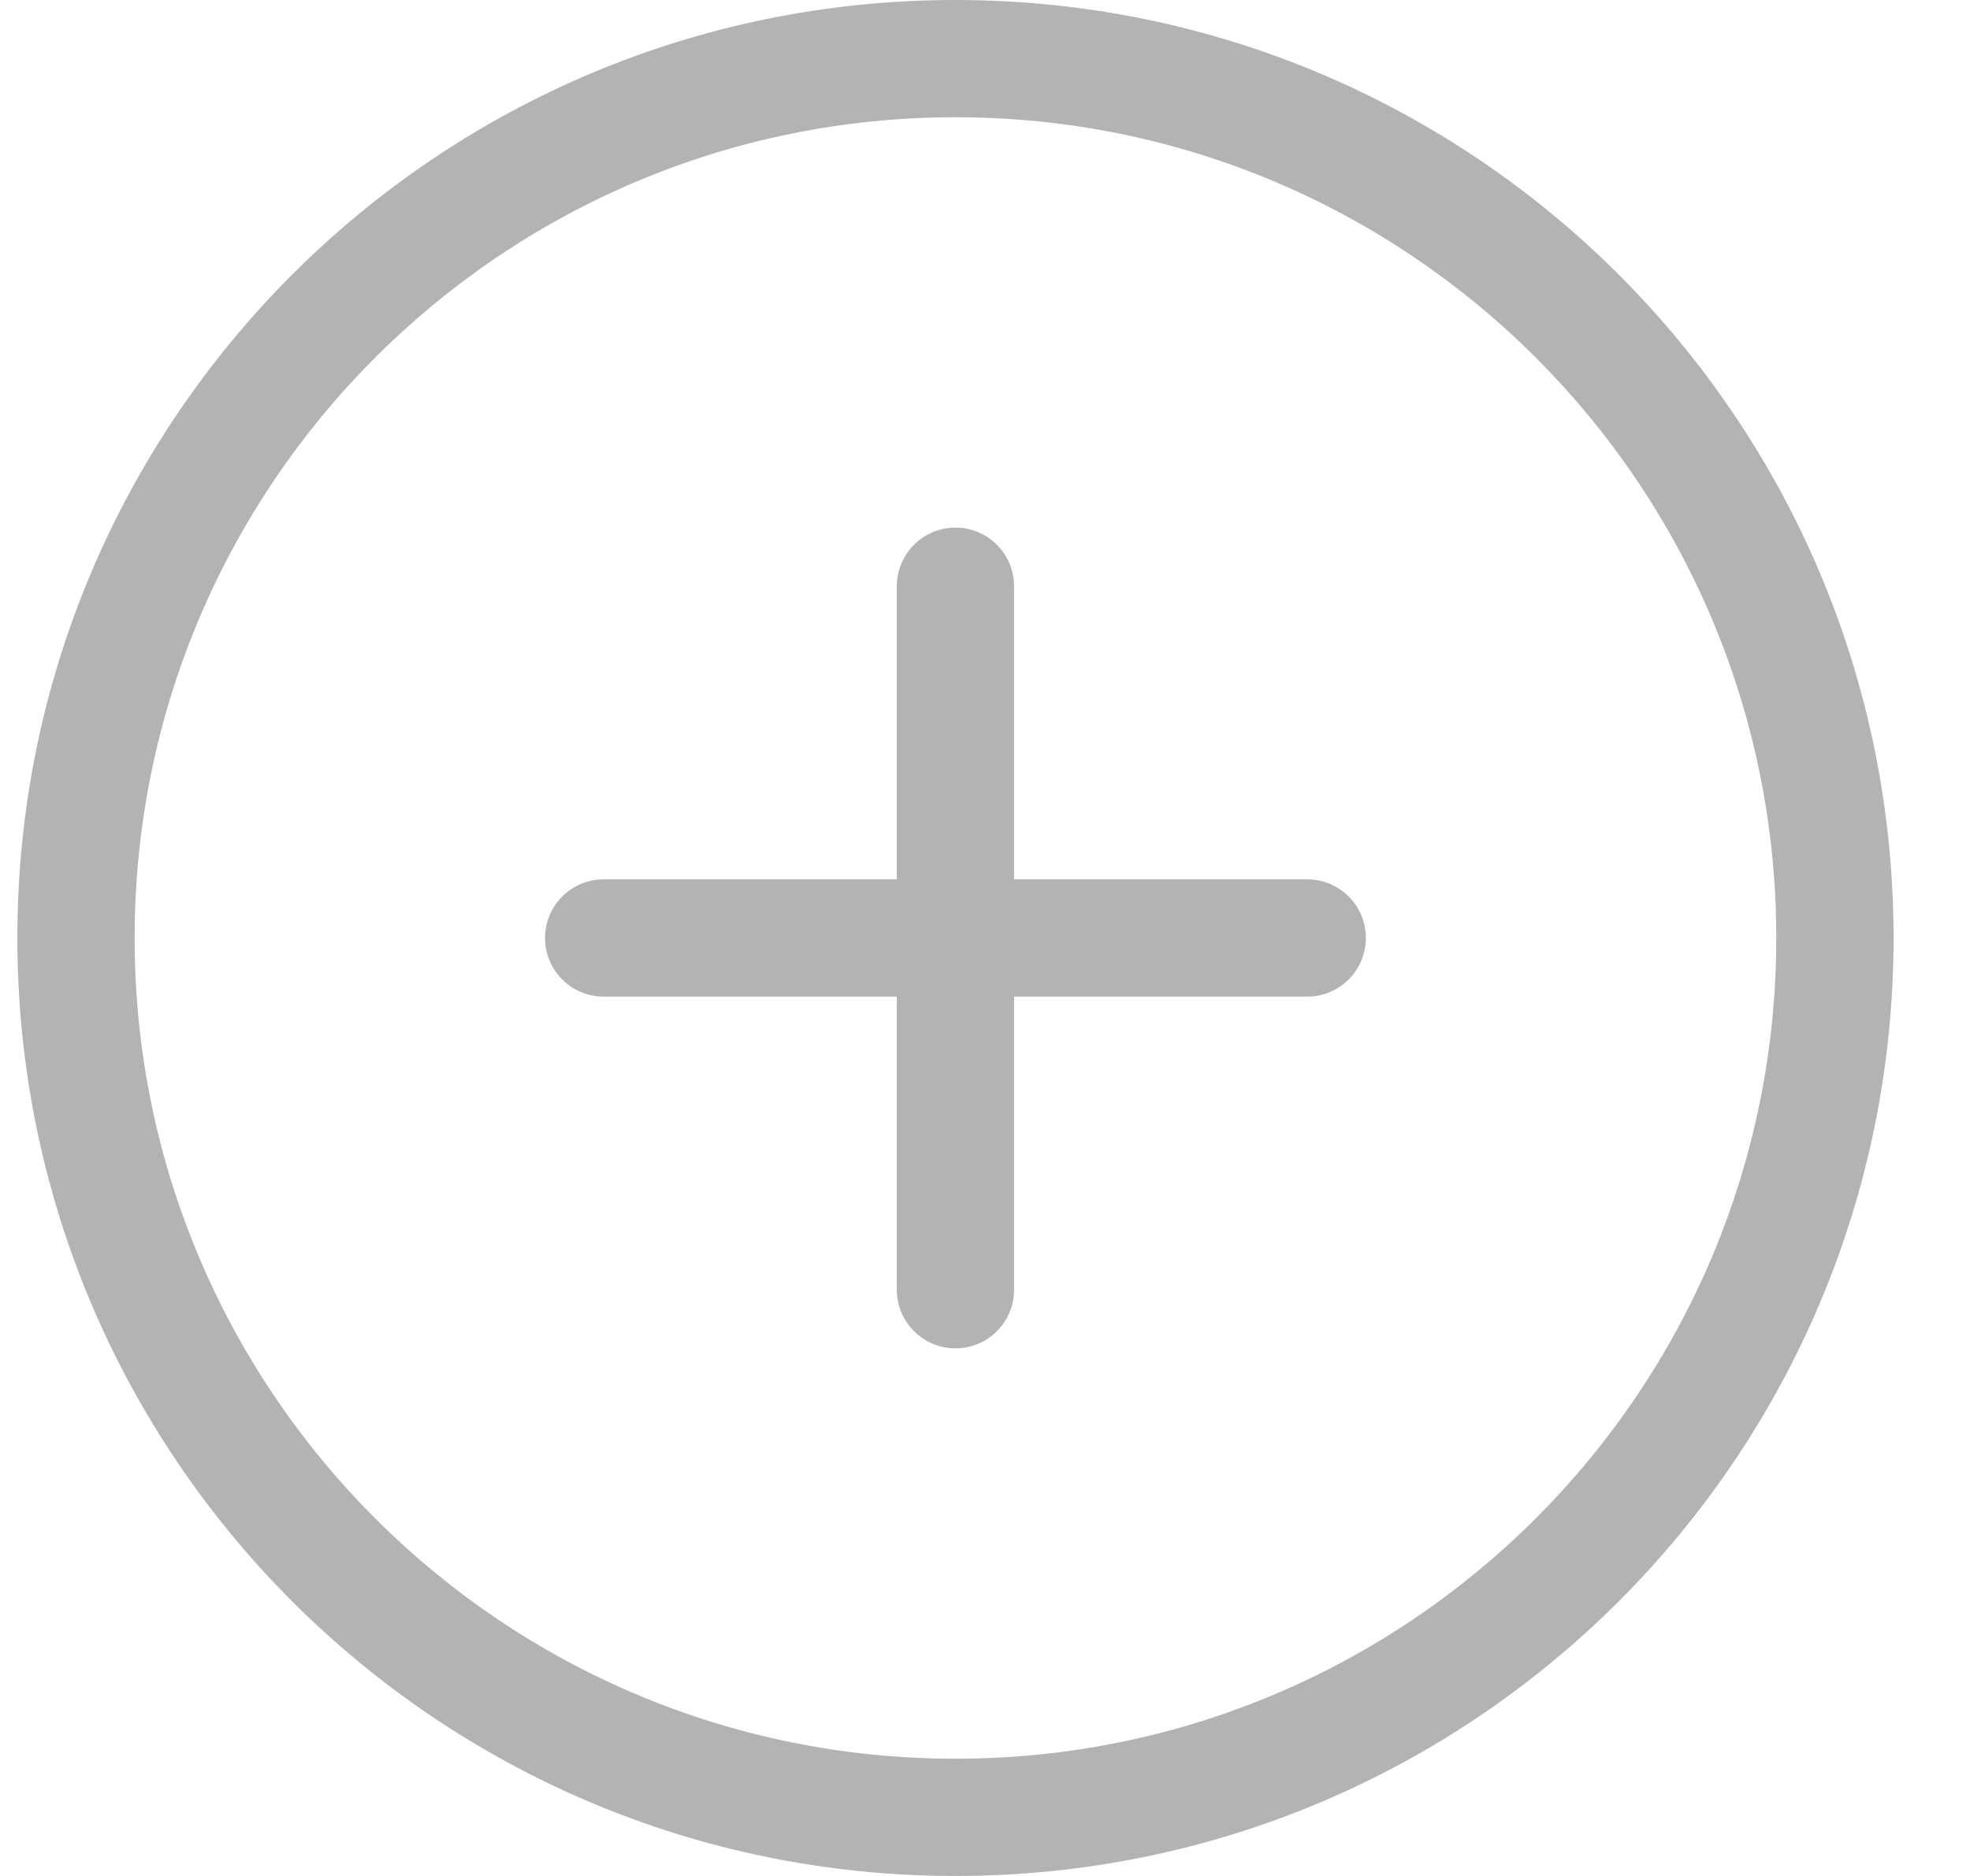 <svg width="21" height="20" viewBox="0 0 21 20" fill="none" xmlns="http://www.w3.org/2000/svg">
<g clip-path="url(#clip0_297_1083)">
<path fill-rule="evenodd" clip-rule="evenodd" d="M10.185 18.75C5.353 18.75 1.435 14.831 1.435 10C1.435 5.169 5.353 1.25 10.185 1.25C15.018 1.25 18.935 5.169 18.935 10C18.935 14.831 15.018 18.75 10.185 18.75ZM10.185 0C4.662 0 0.185 4.475 0.185 10C0.185 15.525 4.662 20 10.185 20C15.708 20 20.185 15.525 20.185 10C20.185 4.475 15.708 0 10.185 0ZM13.935 9.375H10.81V6.25C10.81 5.906 10.531 5.625 10.185 5.625C9.839 5.625 9.56 5.906 9.56 6.25V9.375H6.435C6.089 9.375 5.81 9.656 5.81 10C5.81 10.344 6.089 10.625 6.435 10.625H9.56V13.75C9.56 14.094 9.839 14.375 10.185 14.375C10.531 14.375 10.81 14.094 10.81 13.75V10.625H13.935C14.281 10.625 14.56 10.344 14.56 10C14.56 9.656 14.281 9.375 13.935 9.375Z" fill="black" fill-opacity="0.3"/>
</g>
<defs>
<clipPath id="clip0_297_1083">
<rect width="20" height="20" fill="white" transform="translate(0.185)"/>
</clipPath>
</defs>
</svg>
